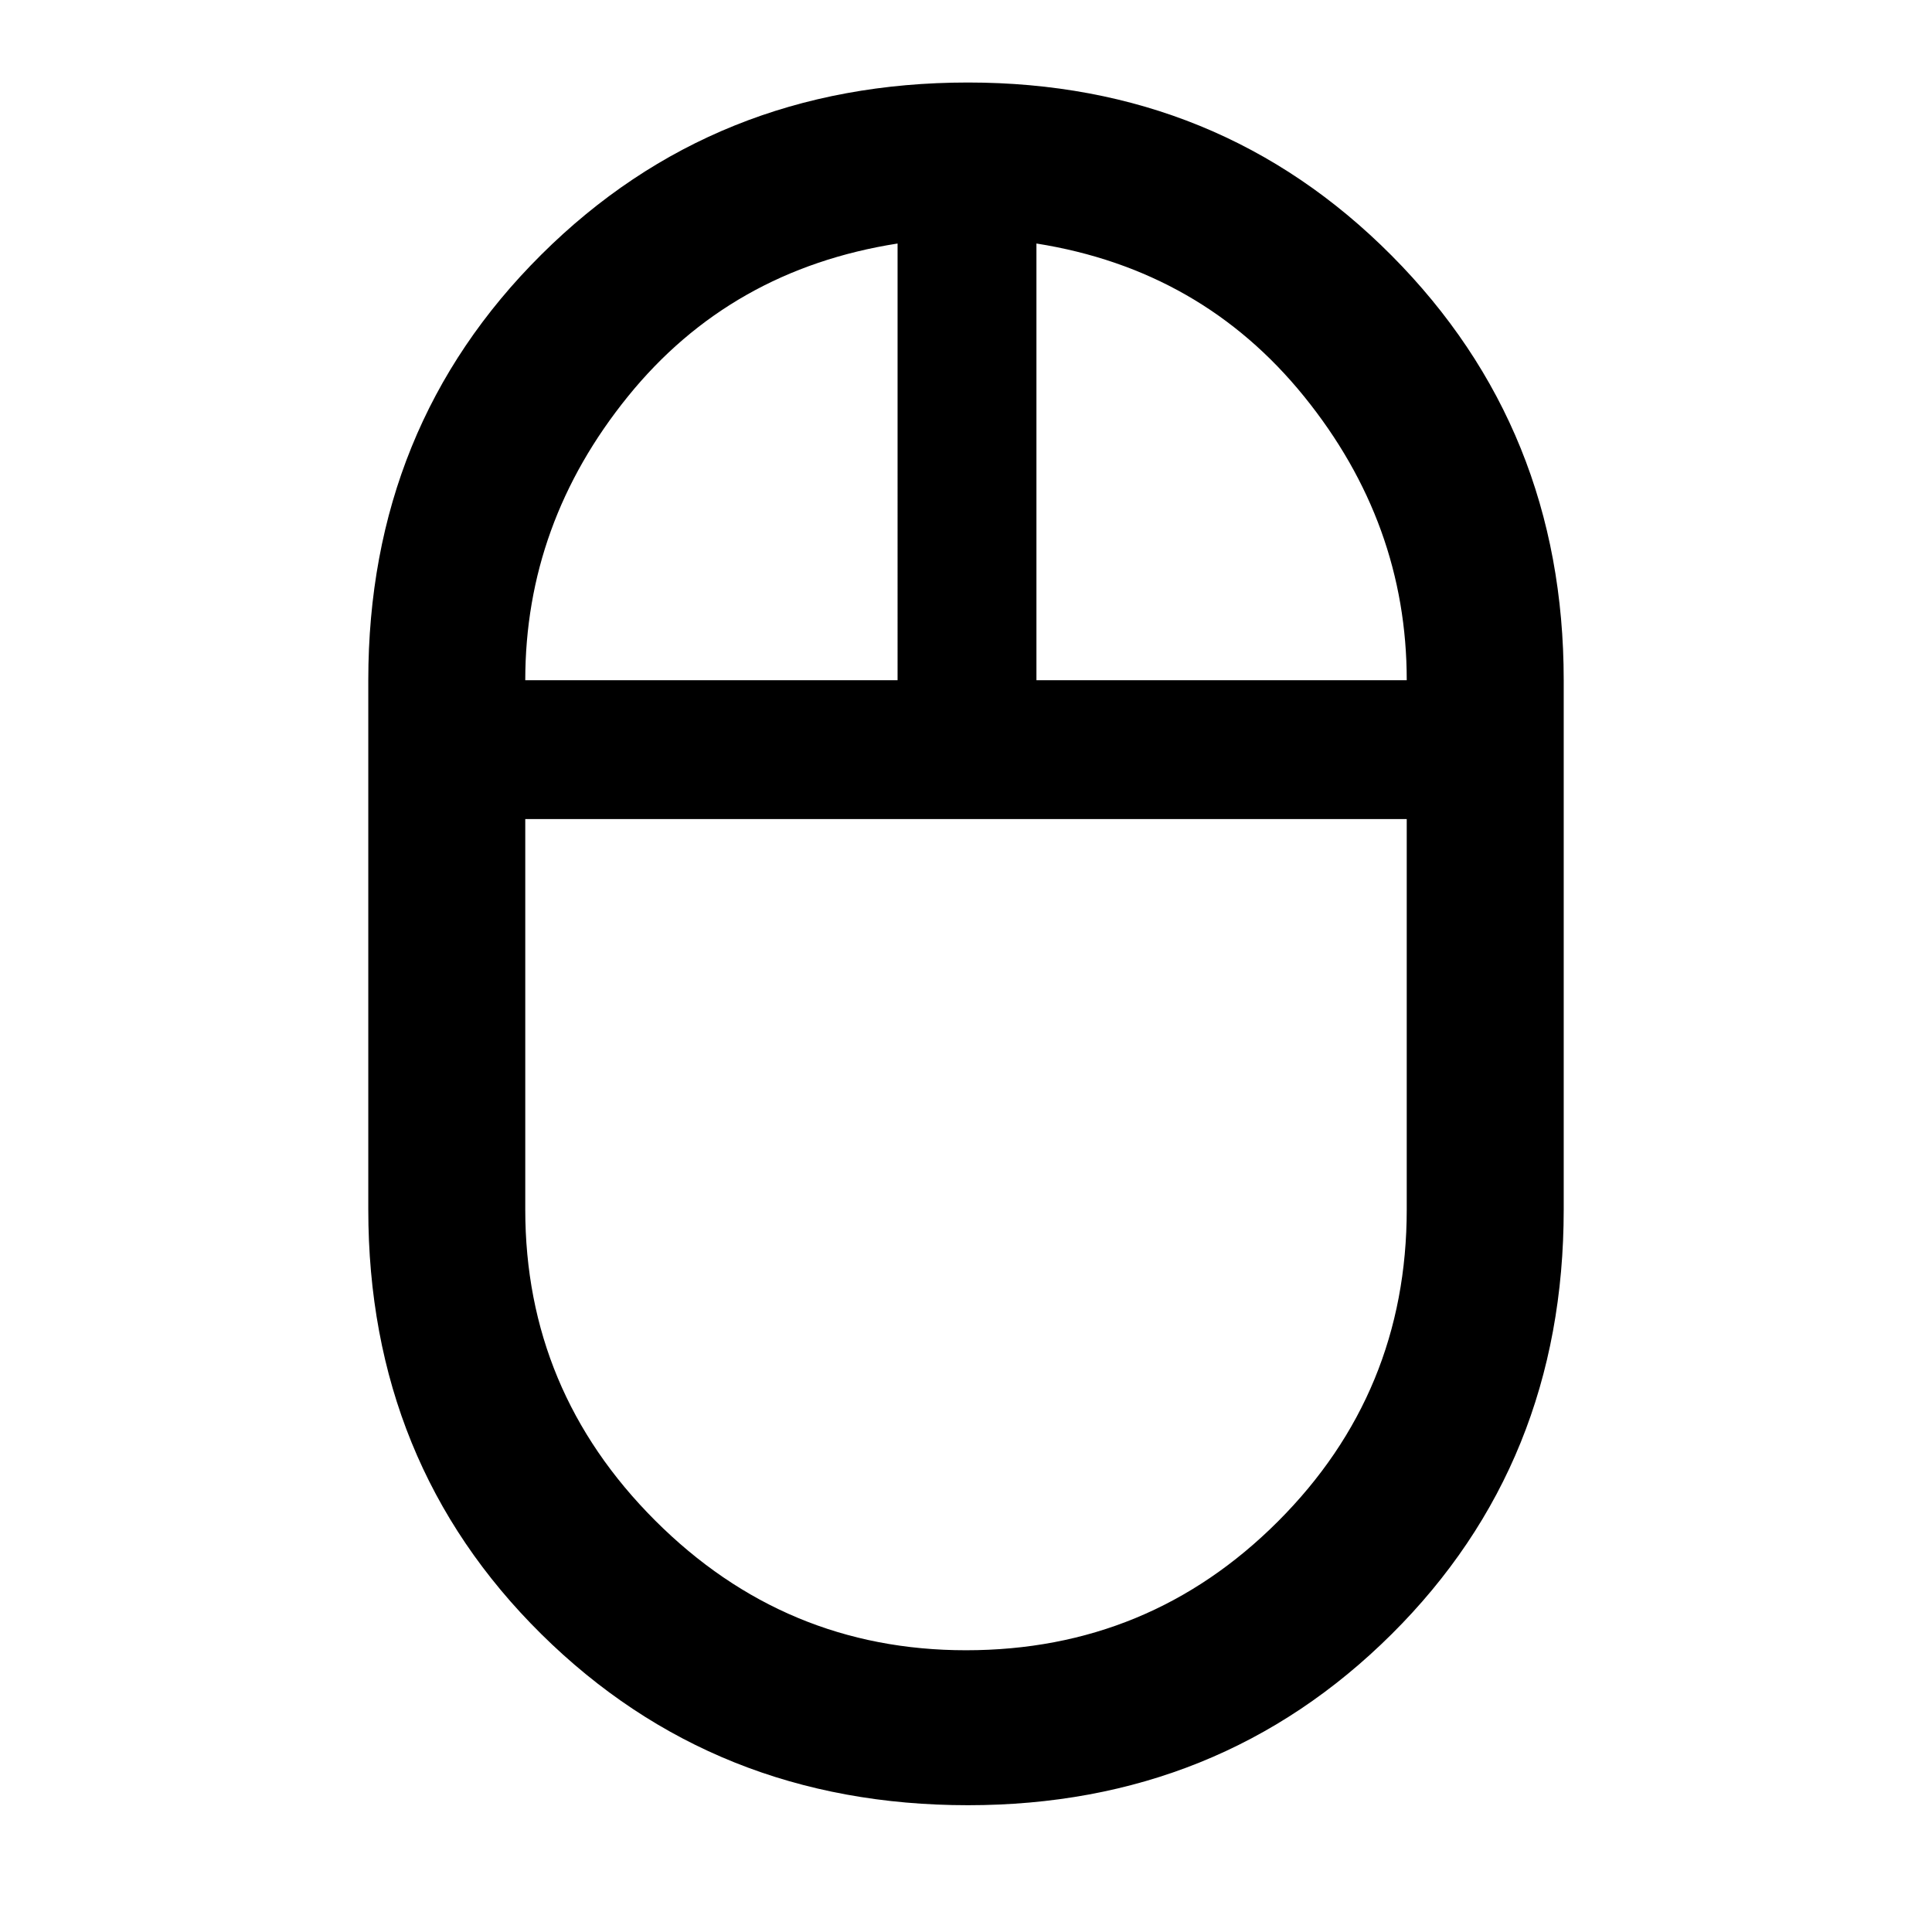<svg xmlns="http://www.w3.org/2000/svg" height="48" width="48"><path d="M24.05 44.85q-6.3 0-10.6-4.25t-4.3-10.55V16.9q0-6.3 4.3-10.575 4.3-4.275 10.6-4.275 6.25 0 10.525 4.3T38.85 16.9v13.15q0 6.3-4.275 10.55-4.275 4.25-10.525 4.25Zm1.7-27.95h9.2q0-3.9-2.55-7.05t-6.65-3.8Zm-12.7 0h9.25V6.05q-4.15.65-6.7 3.8t-2.55 7.05ZM24 41q4.55 0 7.75-3.2t3.2-7.75v-9.7h-21.9v9.7q0 4.5 3.225 7.725Q19.5 41 24 41Zm0-20.65Zm1.75-3.45Zm-3.45 0Zm1.7 3.45Z"/></svg>